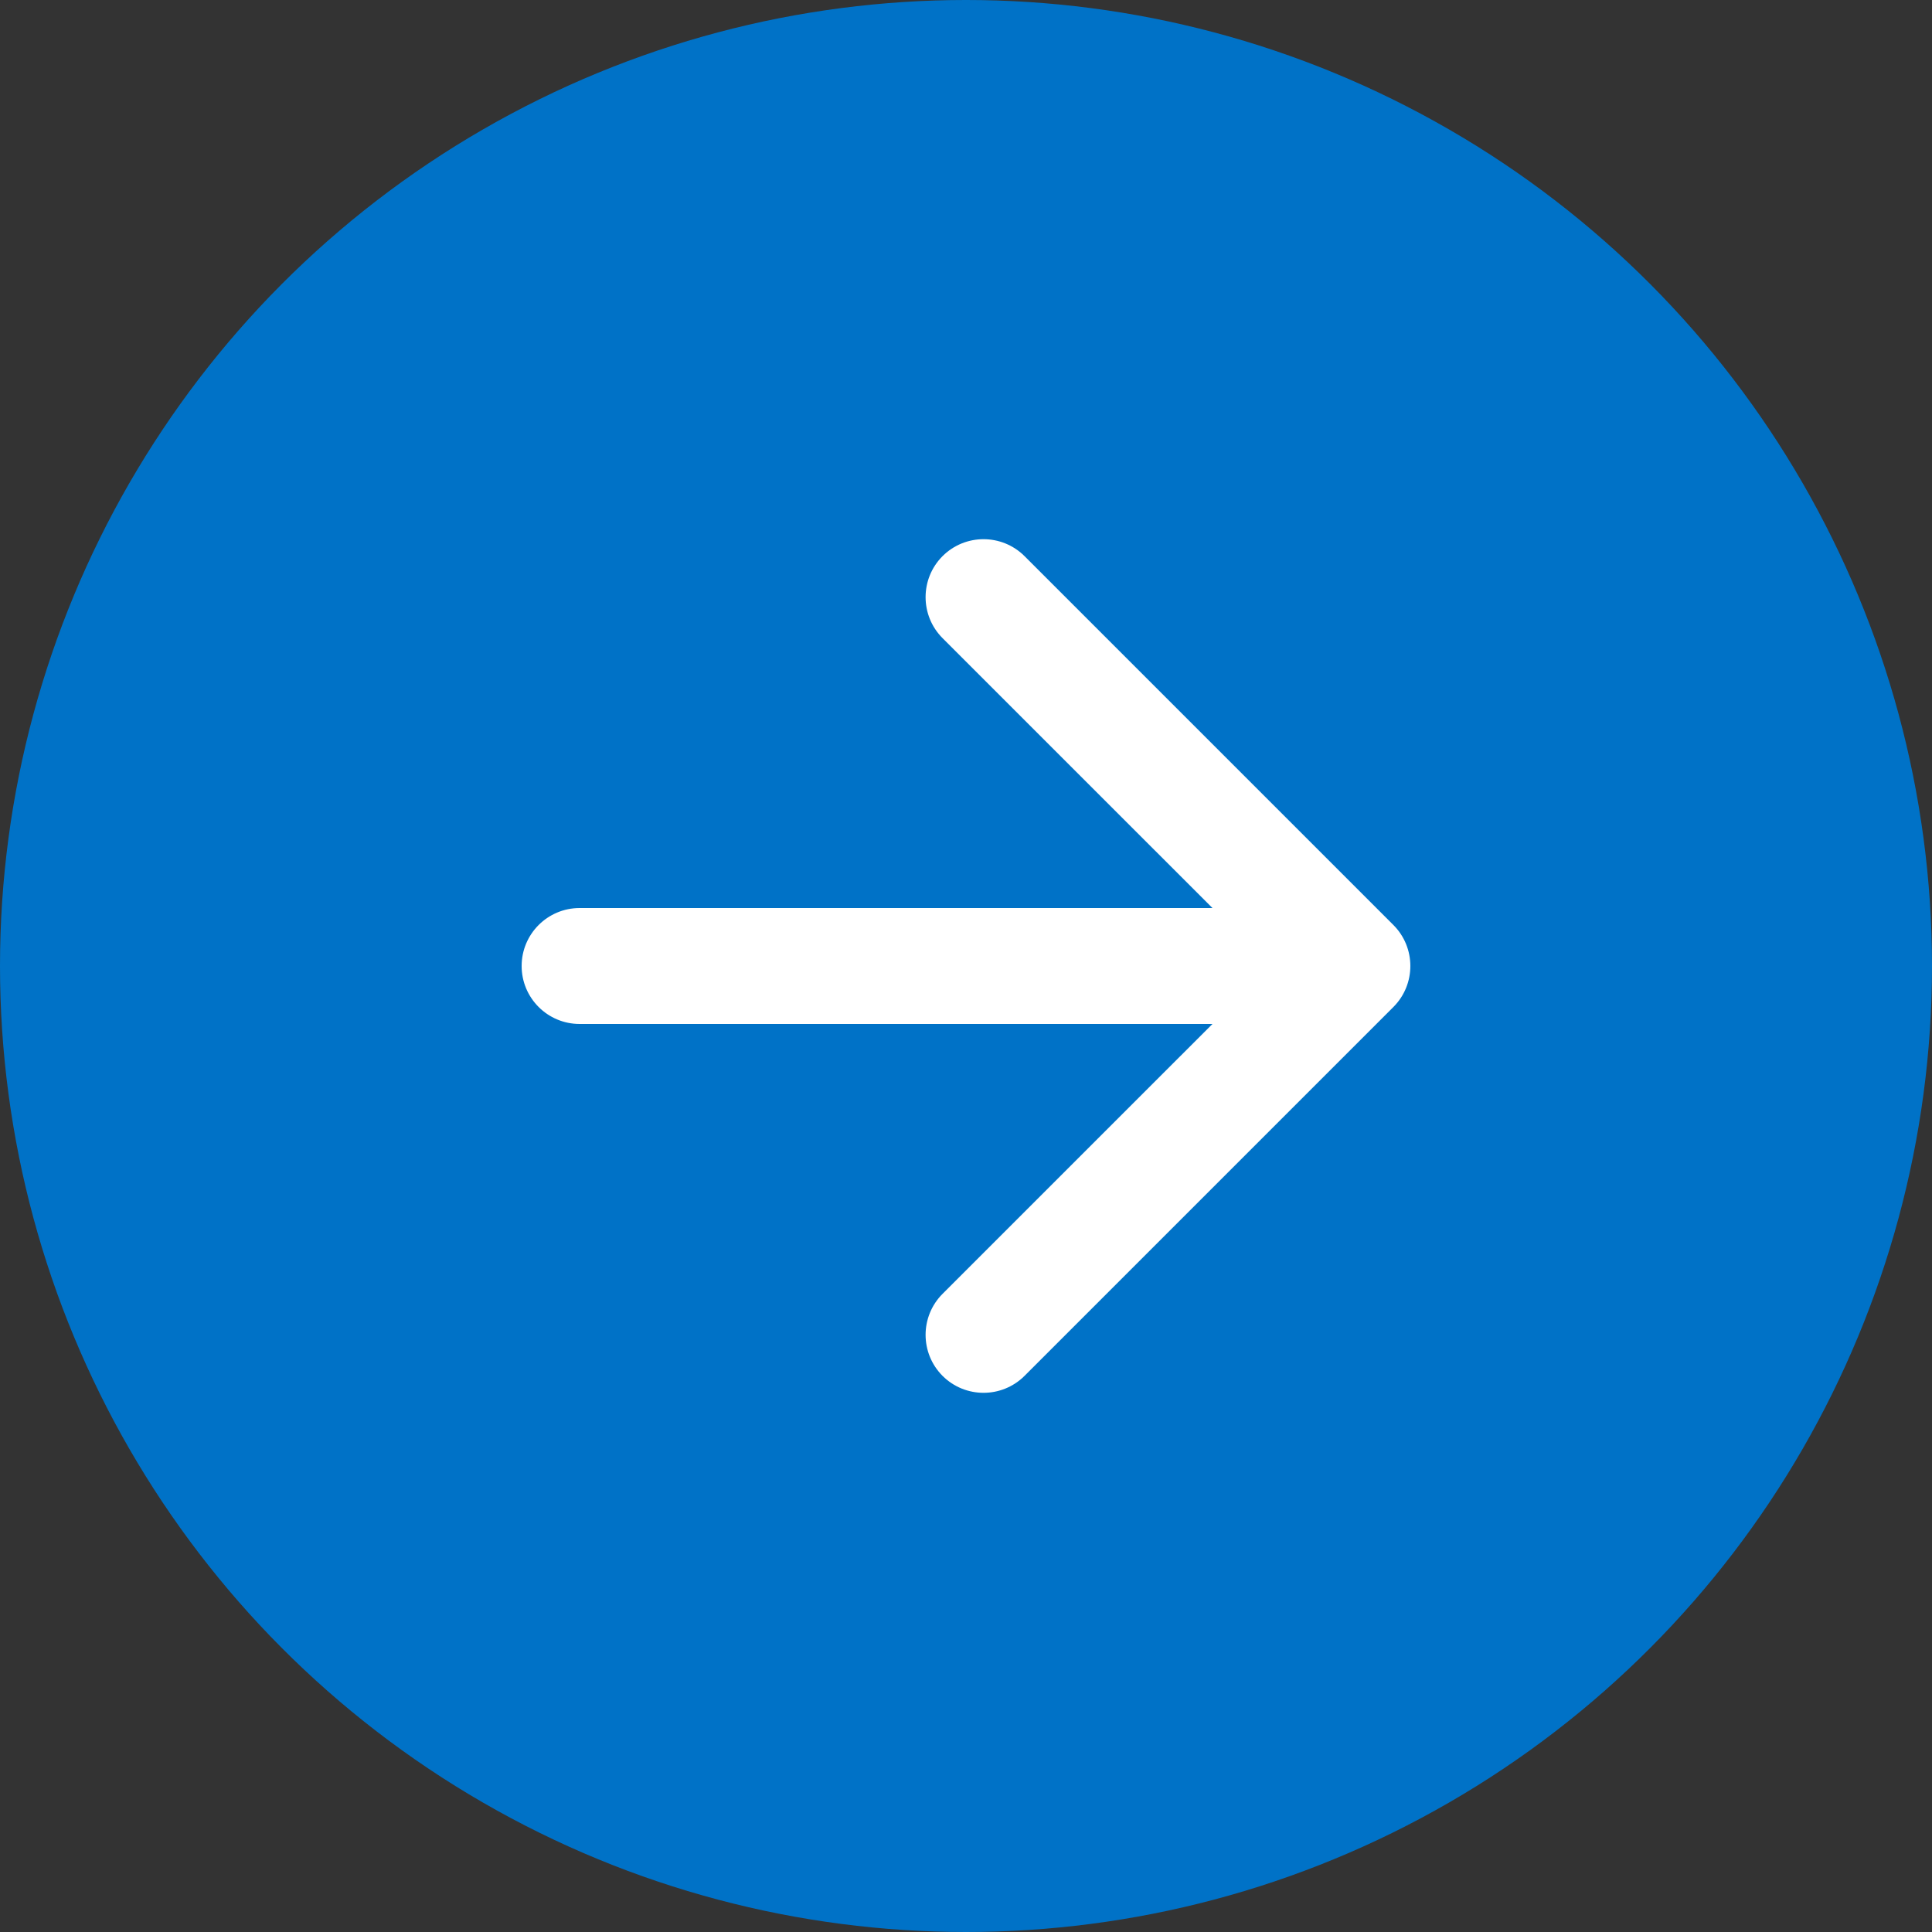 <svg xmlns="http://www.w3.org/2000/svg" width="50" height="50" viewBox="0 0 50 50" fill="none">
<rect x="0" y="0" width="50" height="50" fill="#333333" stroke="none"/>
<circle cx="25" cy="25" r="25" fill="#0072C7"/>
<path d="M15 23.5C14.172 23.5 13.5 24.172 13.5 25C13.5 25.828 14.172 26.5 15 26.5V23.5ZM36.061 26.061C36.646 25.475 36.646 24.525 36.061 23.939L26.515 14.393C25.929 13.808 24.979 13.808 24.393 14.393C23.808 14.979 23.808 15.929 24.393 16.515L32.879 25L24.393 33.485C23.808 34.071 23.808 35.021 24.393 35.607C24.979 36.192 25.929 36.192 26.515 35.607L36.061 26.061ZM15 26.5H35V23.5H15V26.5Z" fill="white"/>
</svg>